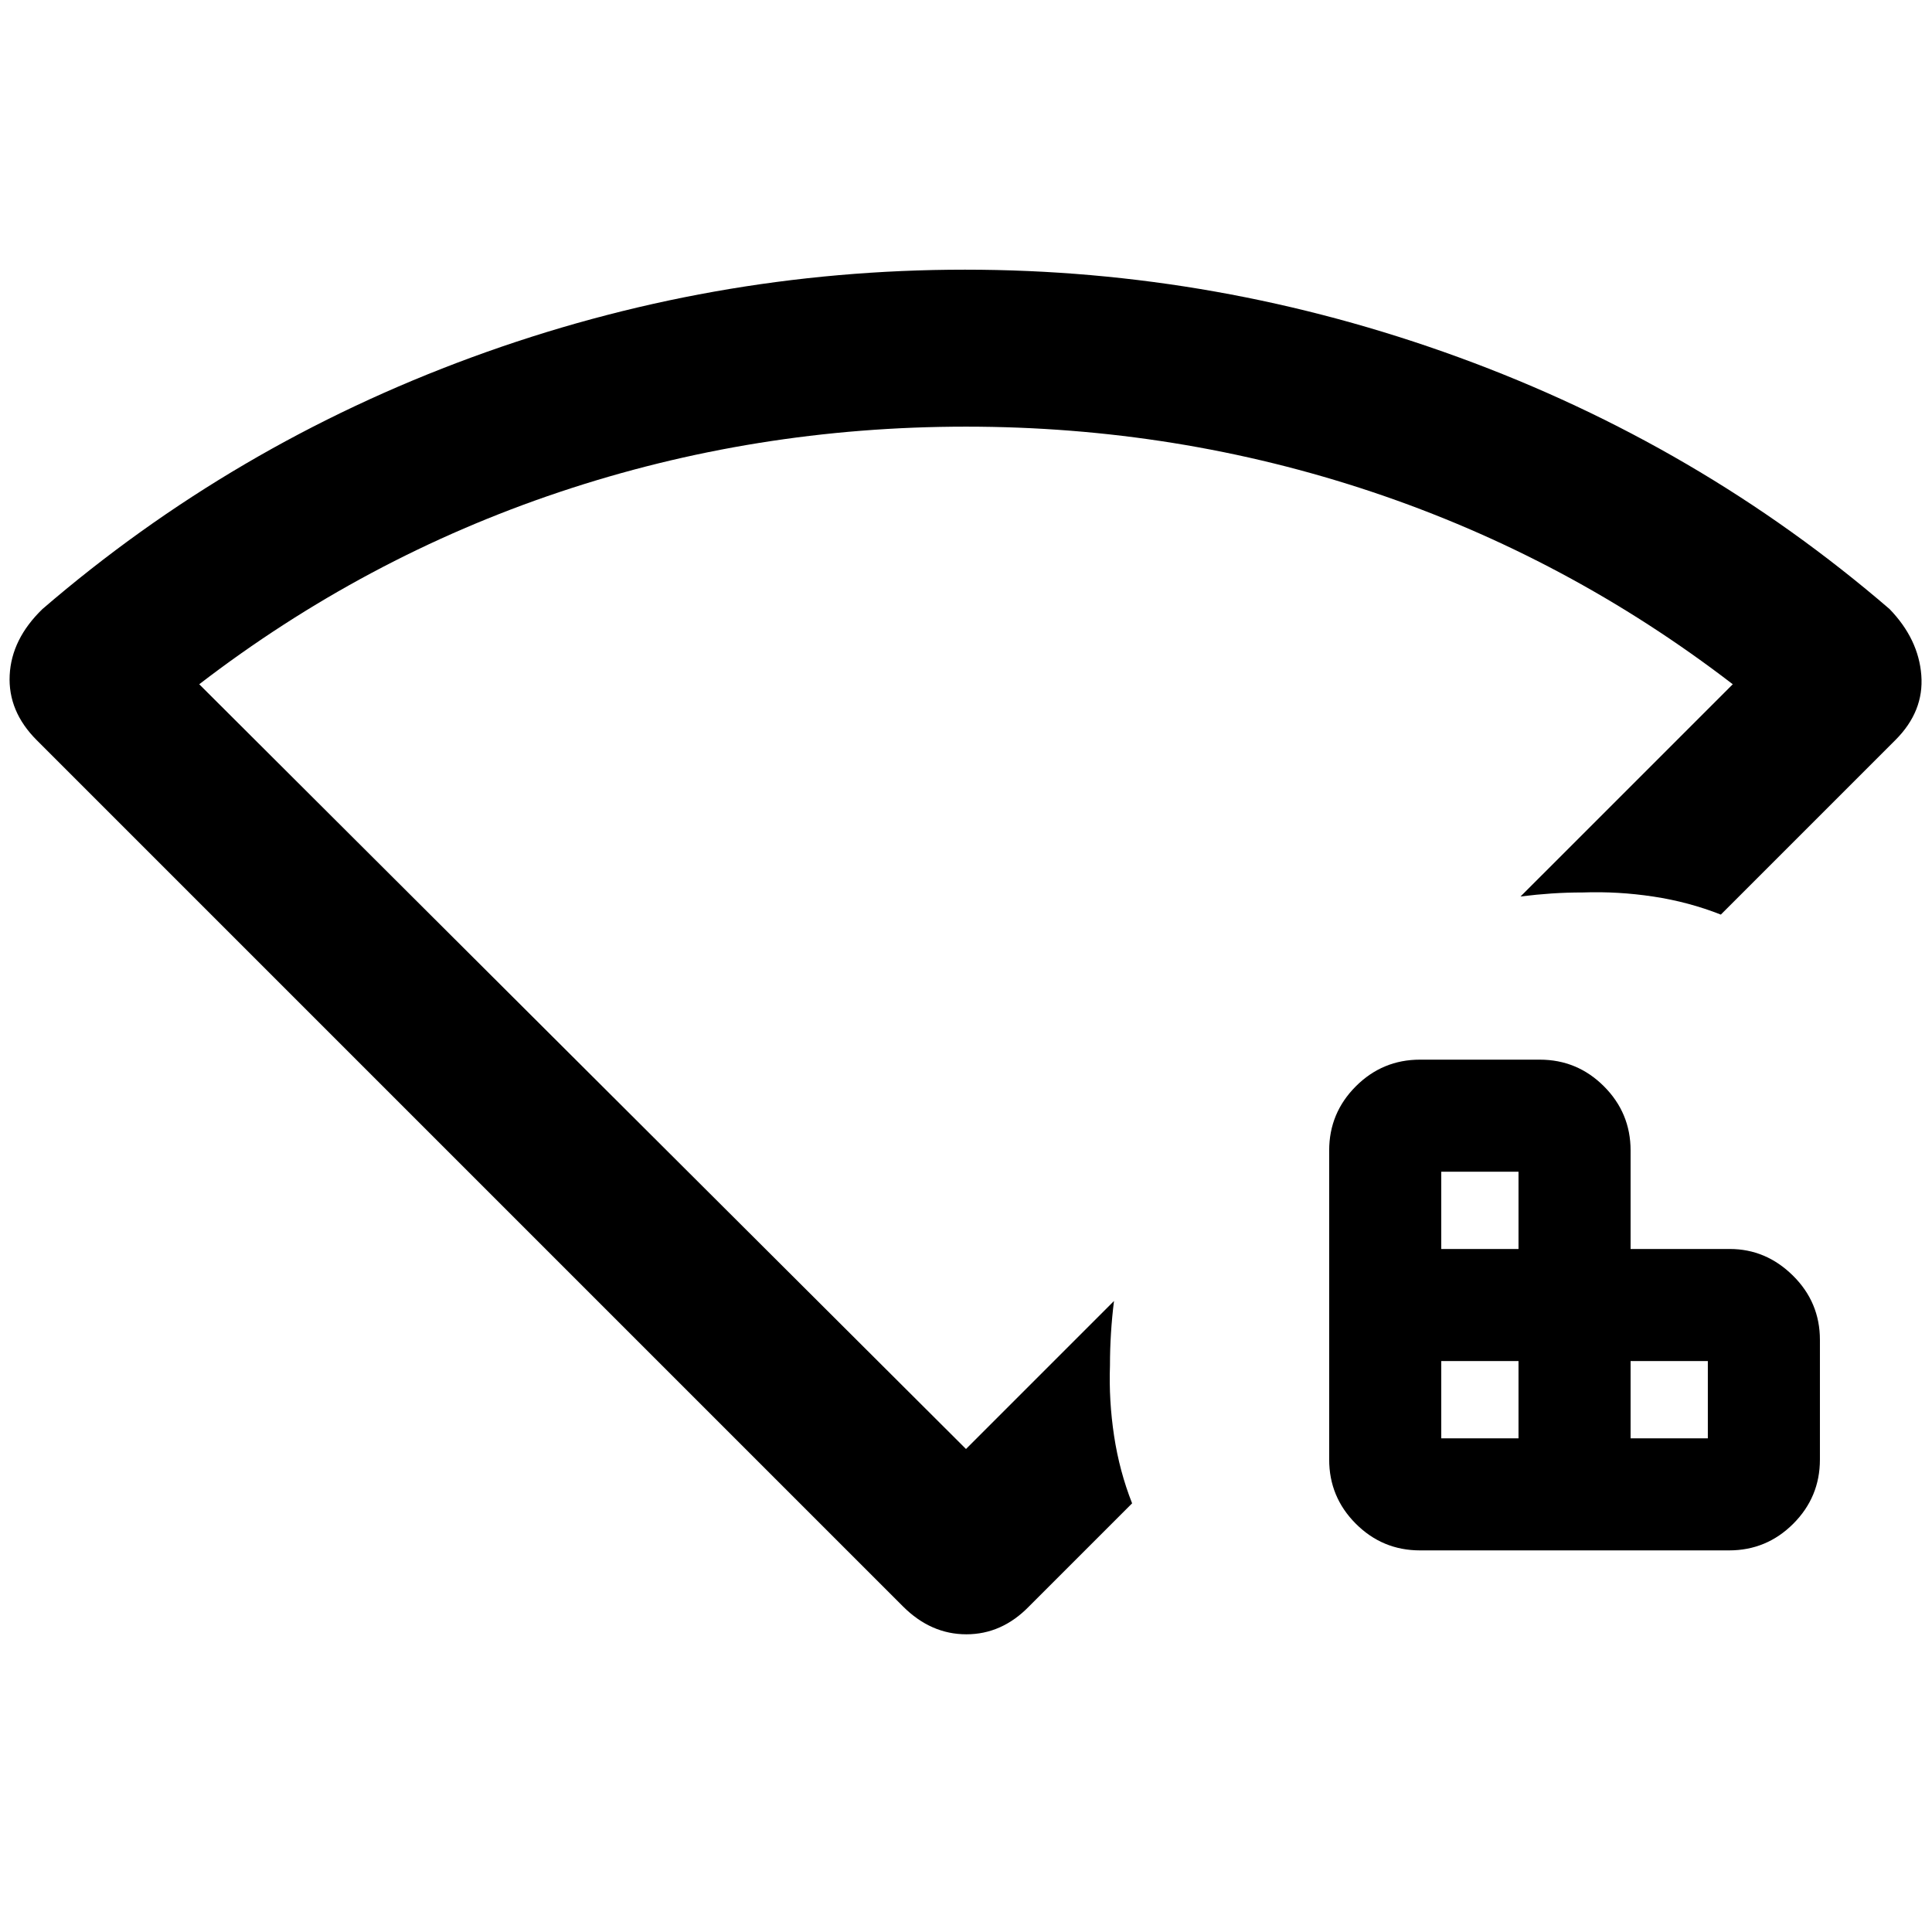 <svg xmlns="http://www.w3.org/2000/svg" height="20" viewBox="0 96 960 960" width="20"><path d="M716.153 810.691h38.385v-38.385h-38.385v38.385Zm0-94.077h38.385v-38.385h-38.385v38.385Zm94.077 94.077h38.385v-38.385H810.23v38.385Zm-104.615 55.691q-18.665 0-31.909-13.244-13.245-13.244-13.245-31.909V667.691q0-18.665 13.245-31.909 13.244-13.245 31.909-13.245h59.461q18.665 0 31.909 13.245 13.245 13.244 13.245 31.909v48.923h49.268q18.02 0 31.414 13.244 13.394 13.245 13.394 31.91v59.461q0 18.665-13.244 31.909t-31.909 13.244H705.615Zm-256.922 27.847L18.255 463.791Q3.925 449.461 4.81 431.5q.884-17.961 16.271-32.86 94.613-81.485 213.25-125.062T479.5 230.001q126.038 0 245.422 43.577T938.919 398.64q14.387 14.899 15.771 32.86 1.385 17.961-12.846 32.192l-86.768 86.768q-16-6.307-33.538-8.961-17.538-2.654-34.999-2.038-8 0-15.5.5t-15.5 1.5L861 436q-82-63-179-95.5T480 308q-105 0-202 32.5T99 436l381 380 73.539-73.539q-1 8-1.5 16t-.5 16q-.616 17.461 2.038 35 2.654 17.538 8.961 33.537l-51.231 51.231q-13.482 13.846-31.125 13.846t-31.489-13.846ZM480 562Z"/></svg>